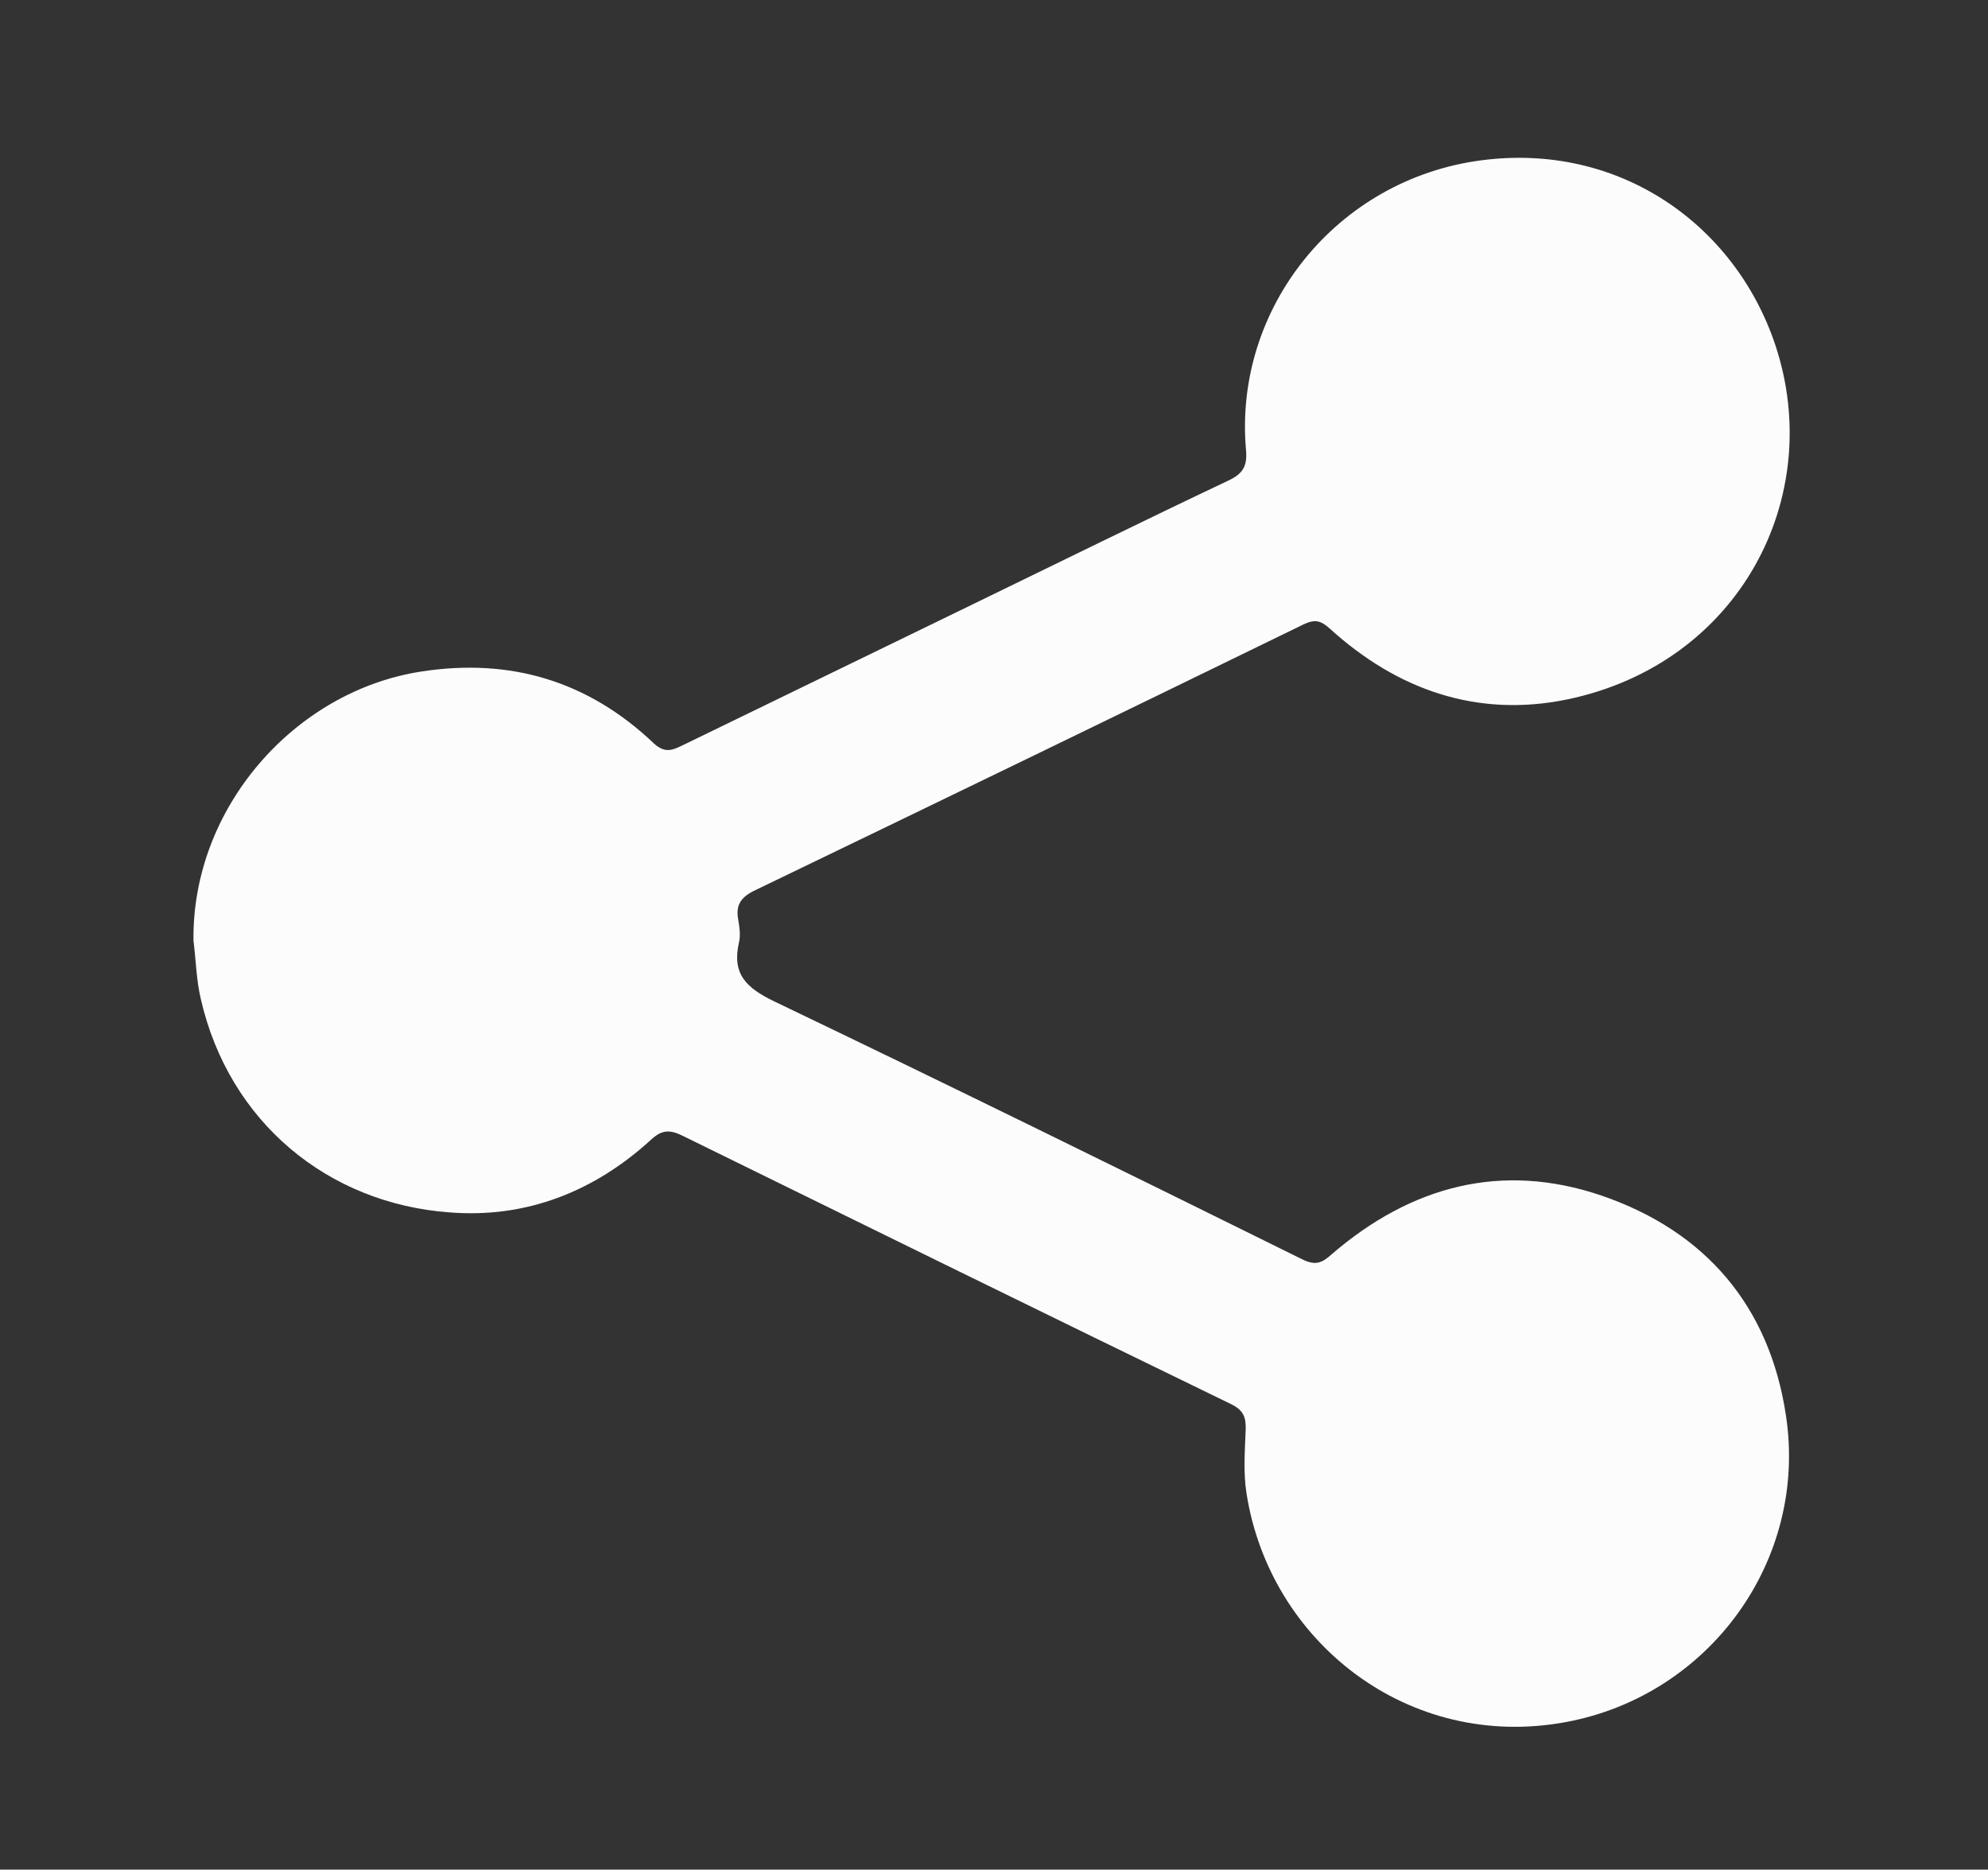 <?xml version="1.0" encoding="utf-8"?>
<!-- Generator: Adobe Illustrator 25.2.1, SVG Export Plug-In . SVG Version: 6.00 Build 0)  -->
<svg version="1.1" id="Capa_1" xmlns="http://www.w3.org/2000/svg" xmlns:xlink="http://www.w3.org/1999/xlink" x="0px" y="0px"
	 viewBox="0 0 485 456" style="enable-background:new 0 0 485 456;" xml:space="preserve">
<rect x="0" y="0" width="485" height="456" fill="#333333" stroke="none"/>
<style type="text/css">
	.st0{fill:#FCFCFC;}
</style>
<g>
	<path class="st0" d="M47.2,229.4c-0.4-32.3,24.6-60.8,55.5-65.6c21.8-3.4,40.8,2.3,56.8,17.5c2.9,2.7,4.9,1.5,7.4,0.3
		c23.5-11.4,46.9-22.8,70.4-34.2c20.8-10.1,41.5-20.3,62.4-30.2c3.4-1.6,4.6-3.4,4.3-7.2c-3.2-34.8,22.1-66.3,57.4-70.9
		c33.5-4.4,61.8,15.5,71.7,45c12.4,37.2-8.8,77.8-50.8,86.5c-21.9,4.5-41.4-2.3-57.9-17.3c-2.2-2-3.7-2.3-6.4-1
		c-44.5,21.7-89.1,43.3-133.7,64.8c-3.4,1.6-4.9,3.5-4.2,7.2c0.3,1.8,0.6,3.7,0.2,5.5c-1.8,7.7,1.7,11.1,8.5,14.4
		c43.2,20.7,86.1,41.8,129,63c3.1,1.5,4.7,0.9,7.1-1.3c19.3-16.6,41.4-22.6,65.8-14.3c25.4,8.7,41,27,45,53.6
		c5.4,35.4-18.7,68.3-53.6,74.8c-38.6,7.2-72.4-19.7-78-55.8c-0.8-5-0.4-10.3-0.2-15.5c0.1-3-0.5-4.7-3.5-6.2
		c-44.7-21.7-89.3-43.6-133.9-65.5c-3.1-1.5-5-1.5-7.7,1c-13.9,12.7-30.5,19.2-49.2,17.7C80,293.5,55.9,273.7,49,243.7
		C47.9,239.1,47.8,234.2,47.2,229.4z"/>
</g>
</svg>
